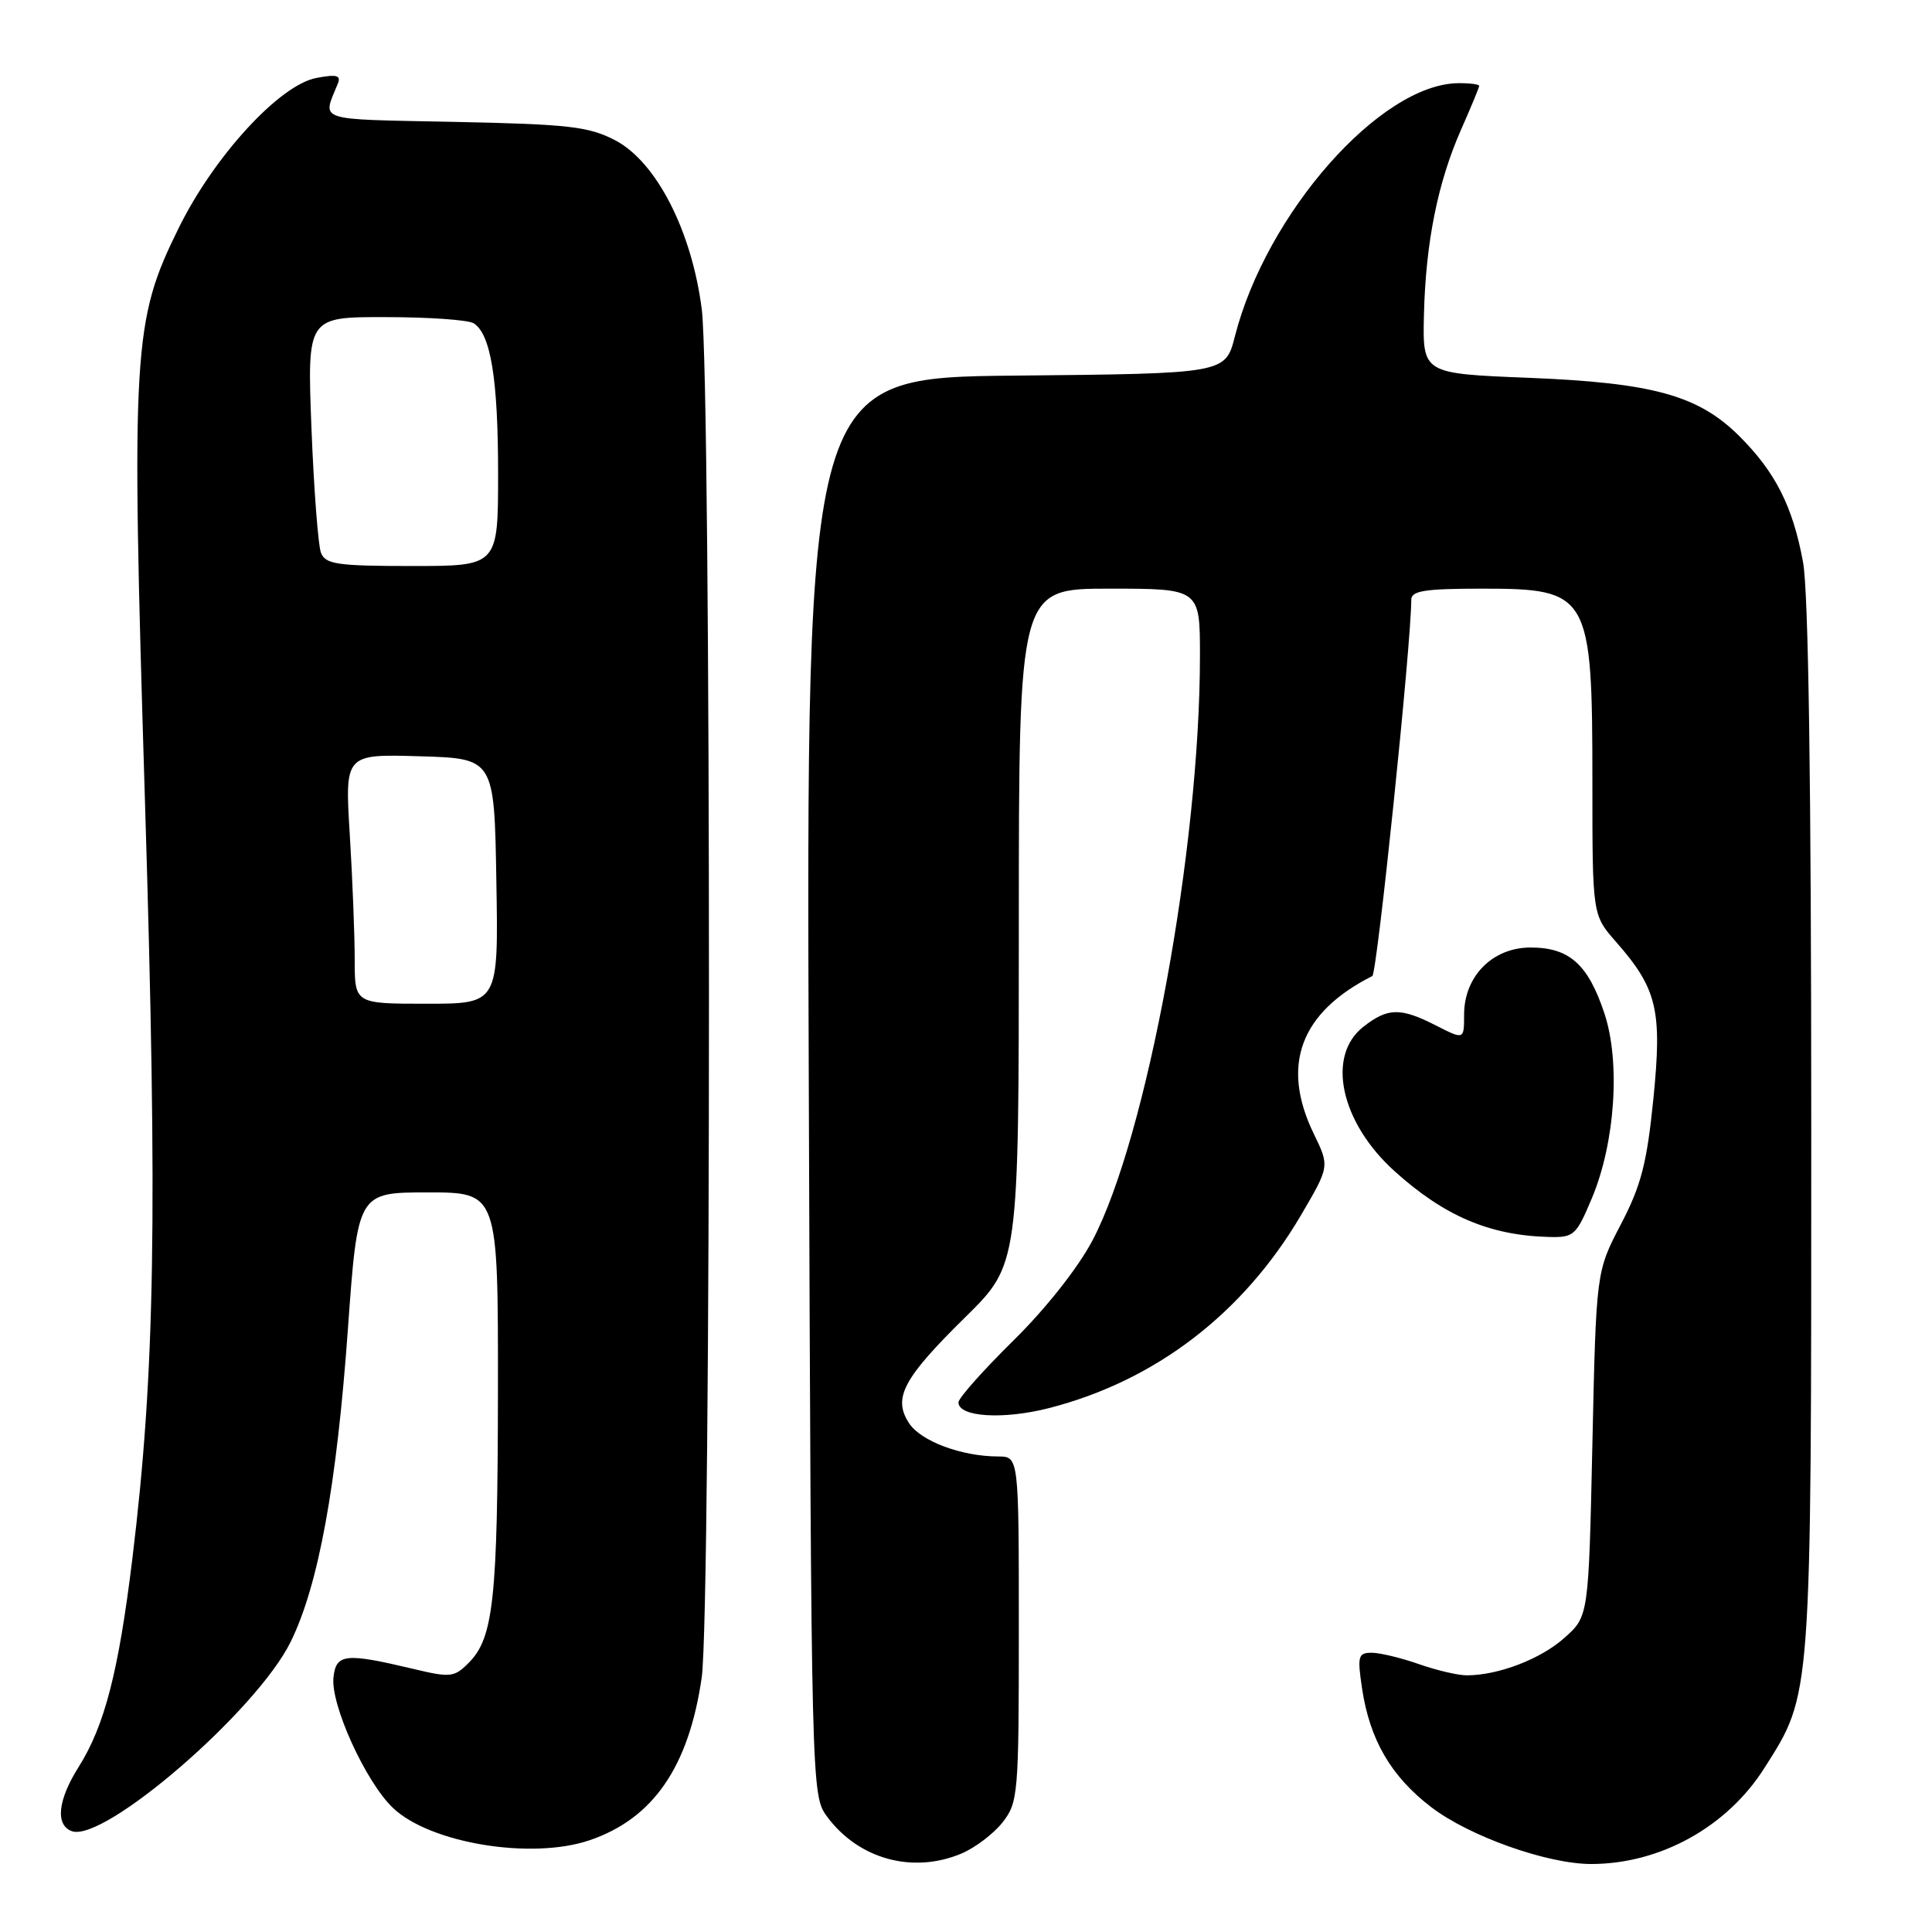 <?xml version="1.0" encoding="UTF-8" standalone="no"?>
<!DOCTYPE svg PUBLIC "-//W3C//DTD SVG 1.1//EN" "http://www.w3.org/Graphics/SVG/1.1/DTD/svg11.dtd" >
<svg xmlns="http://www.w3.org/2000/svg" xmlns:xlink="http://www.w3.org/1999/xlink" version="1.1" viewBox="0 0 256 256">
 <g >
 <path fill="currentColor"
d=" M 127.36 245.62 C 129.18 244.86 131.64 243.00 132.83 241.49 C 134.91 238.84 135.00 237.81 135.00 215.87 C 135.00 193.00 135.00 193.00 132.25 192.99 C 127.41 192.98 122.03 190.97 120.46 188.59 C 118.28 185.25 119.64 182.67 127.91 174.53 C 135.00 167.55 135.00 167.55 135.00 122.78 C 135.00 78.00 135.00 78.00 147.00 78.00 C 159.00 78.00 159.00 78.00 159.00 86.89 C 159.00 112.39 151.95 150.74 144.75 164.38 C 142.84 168.00 138.56 173.42 134.26 177.65 C 130.27 181.58 127.00 185.26 127.00 185.82 C 127.00 187.76 132.91 188.14 139.00 186.58 C 153.08 182.97 164.72 174.06 172.38 161.03 C 176.18 154.55 176.18 154.55 174.09 150.25 C 169.68 141.17 172.28 134.16 181.84 129.33 C 182.47 129.01 187.00 85.28 187.00 79.48 C 187.00 78.28 188.76 78.00 196.43 78.00 C 210.60 78.00 211.00 78.70 211.00 103.68 C 211.00 121.24 211.00 121.24 214.13 124.80 C 219.59 131.02 220.26 133.85 219.08 145.61 C 218.22 154.15 217.46 157.09 214.77 162.24 C 211.50 168.50 211.50 168.50 211.00 191.33 C 210.50 214.17 210.50 214.17 207.30 217.02 C 204.16 219.83 198.56 221.98 194.38 221.99 C 193.21 222.00 190.34 221.32 188.00 220.50 C 185.66 219.68 182.85 219.00 181.76 219.00 C 179.96 219.00 179.84 219.44 180.48 223.73 C 181.50 230.54 184.33 235.40 189.65 239.46 C 194.71 243.33 205.06 247.00 210.86 246.99 C 219.99 246.98 228.84 242.08 233.78 234.29 C 240.09 224.35 240.00 225.62 240.00 149.50 C 240.00 103.84 239.63 78.36 238.91 74.47 C 237.55 67.09 235.24 62.54 230.47 57.79 C 225.04 52.38 219.03 50.72 202.50 50.06 C 188.50 49.50 188.50 49.50 188.68 41.72 C 188.91 32.13 190.51 24.16 193.62 17.13 C 194.93 14.17 196.00 11.58 196.00 11.38 C 196.00 11.17 194.76 11.01 193.25 11.02 C 182.93 11.10 167.79 28.25 163.63 44.57 C 162.37 49.50 162.37 49.50 134.60 49.77 C 106.83 50.03 106.83 50.03 107.17 143.94 C 107.50 237.09 107.52 237.88 109.57 240.68 C 113.72 246.33 120.90 248.32 127.36 245.62 Z  M 78.10 243.85 C 86.54 240.99 91.27 234.13 92.98 222.28 C 94.26 213.45 94.26 51.07 92.99 41.00 C 91.67 30.61 86.97 21.43 81.50 18.58 C 77.99 16.76 75.36 16.46 60.18 16.15 C 41.57 15.77 42.71 16.15 44.76 11.09 C 45.22 9.98 44.62 9.82 41.92 10.33 C 37.05 11.25 28.39 20.67 23.71 30.15 C 17.58 42.56 17.37 46.06 19.21 106.20 C 20.89 161.25 20.55 181.81 17.53 206.60 C 15.71 221.50 13.86 228.67 10.44 234.10 C 7.67 238.48 7.30 241.79 9.49 242.63 C 13.71 244.25 34.07 226.65 38.53 217.52 C 42.21 210.01 44.61 196.86 46.10 176.10 C 47.40 158.00 47.40 158.00 56.70 158.00 C 66.00 158.00 66.00 158.00 65.98 184.25 C 65.95 211.96 65.40 217.04 62.09 220.35 C 60.19 222.26 59.67 222.31 54.77 221.14 C 45.78 219.00 44.54 219.12 44.19 222.23 C 43.77 225.82 48.43 236.08 52.05 239.54 C 56.95 244.24 70.40 246.46 78.10 243.85 Z  M 210.94 158.75 C 214.01 151.44 214.74 140.73 212.59 134.27 C 210.43 127.77 207.94 125.55 202.81 125.55 C 197.77 125.55 194.00 129.36 194.00 134.45 C 194.00 137.78 194.00 137.78 190.29 135.89 C 185.56 133.48 183.89 133.51 180.63 136.07 C 175.72 139.94 177.63 148.73 184.79 155.19 C 191.35 161.11 197.34 163.68 205.12 163.90 C 208.56 164.00 208.84 163.75 210.94 158.75 Z  M 47.00 127.16 C 47.00 123.94 46.71 116.50 46.35 110.62 C 45.69 99.92 45.69 99.92 55.60 100.21 C 65.50 100.50 65.50 100.50 65.77 116.75 C 66.05 133.00 66.05 133.00 56.52 133.00 C 47.00 133.00 47.00 133.00 47.00 127.16 Z  M 42.53 73.25 C 42.16 72.29 41.59 64.86 41.27 56.75 C 40.70 42.00 40.70 42.00 51.10 42.02 C 56.82 42.02 62.07 42.39 62.77 42.84 C 65.03 44.27 66.00 50.24 66.00 62.74 C 66.00 75.00 66.00 75.00 54.61 75.00 C 44.68 75.00 43.13 74.77 42.53 73.25 Z "/>
</g>
</svg>